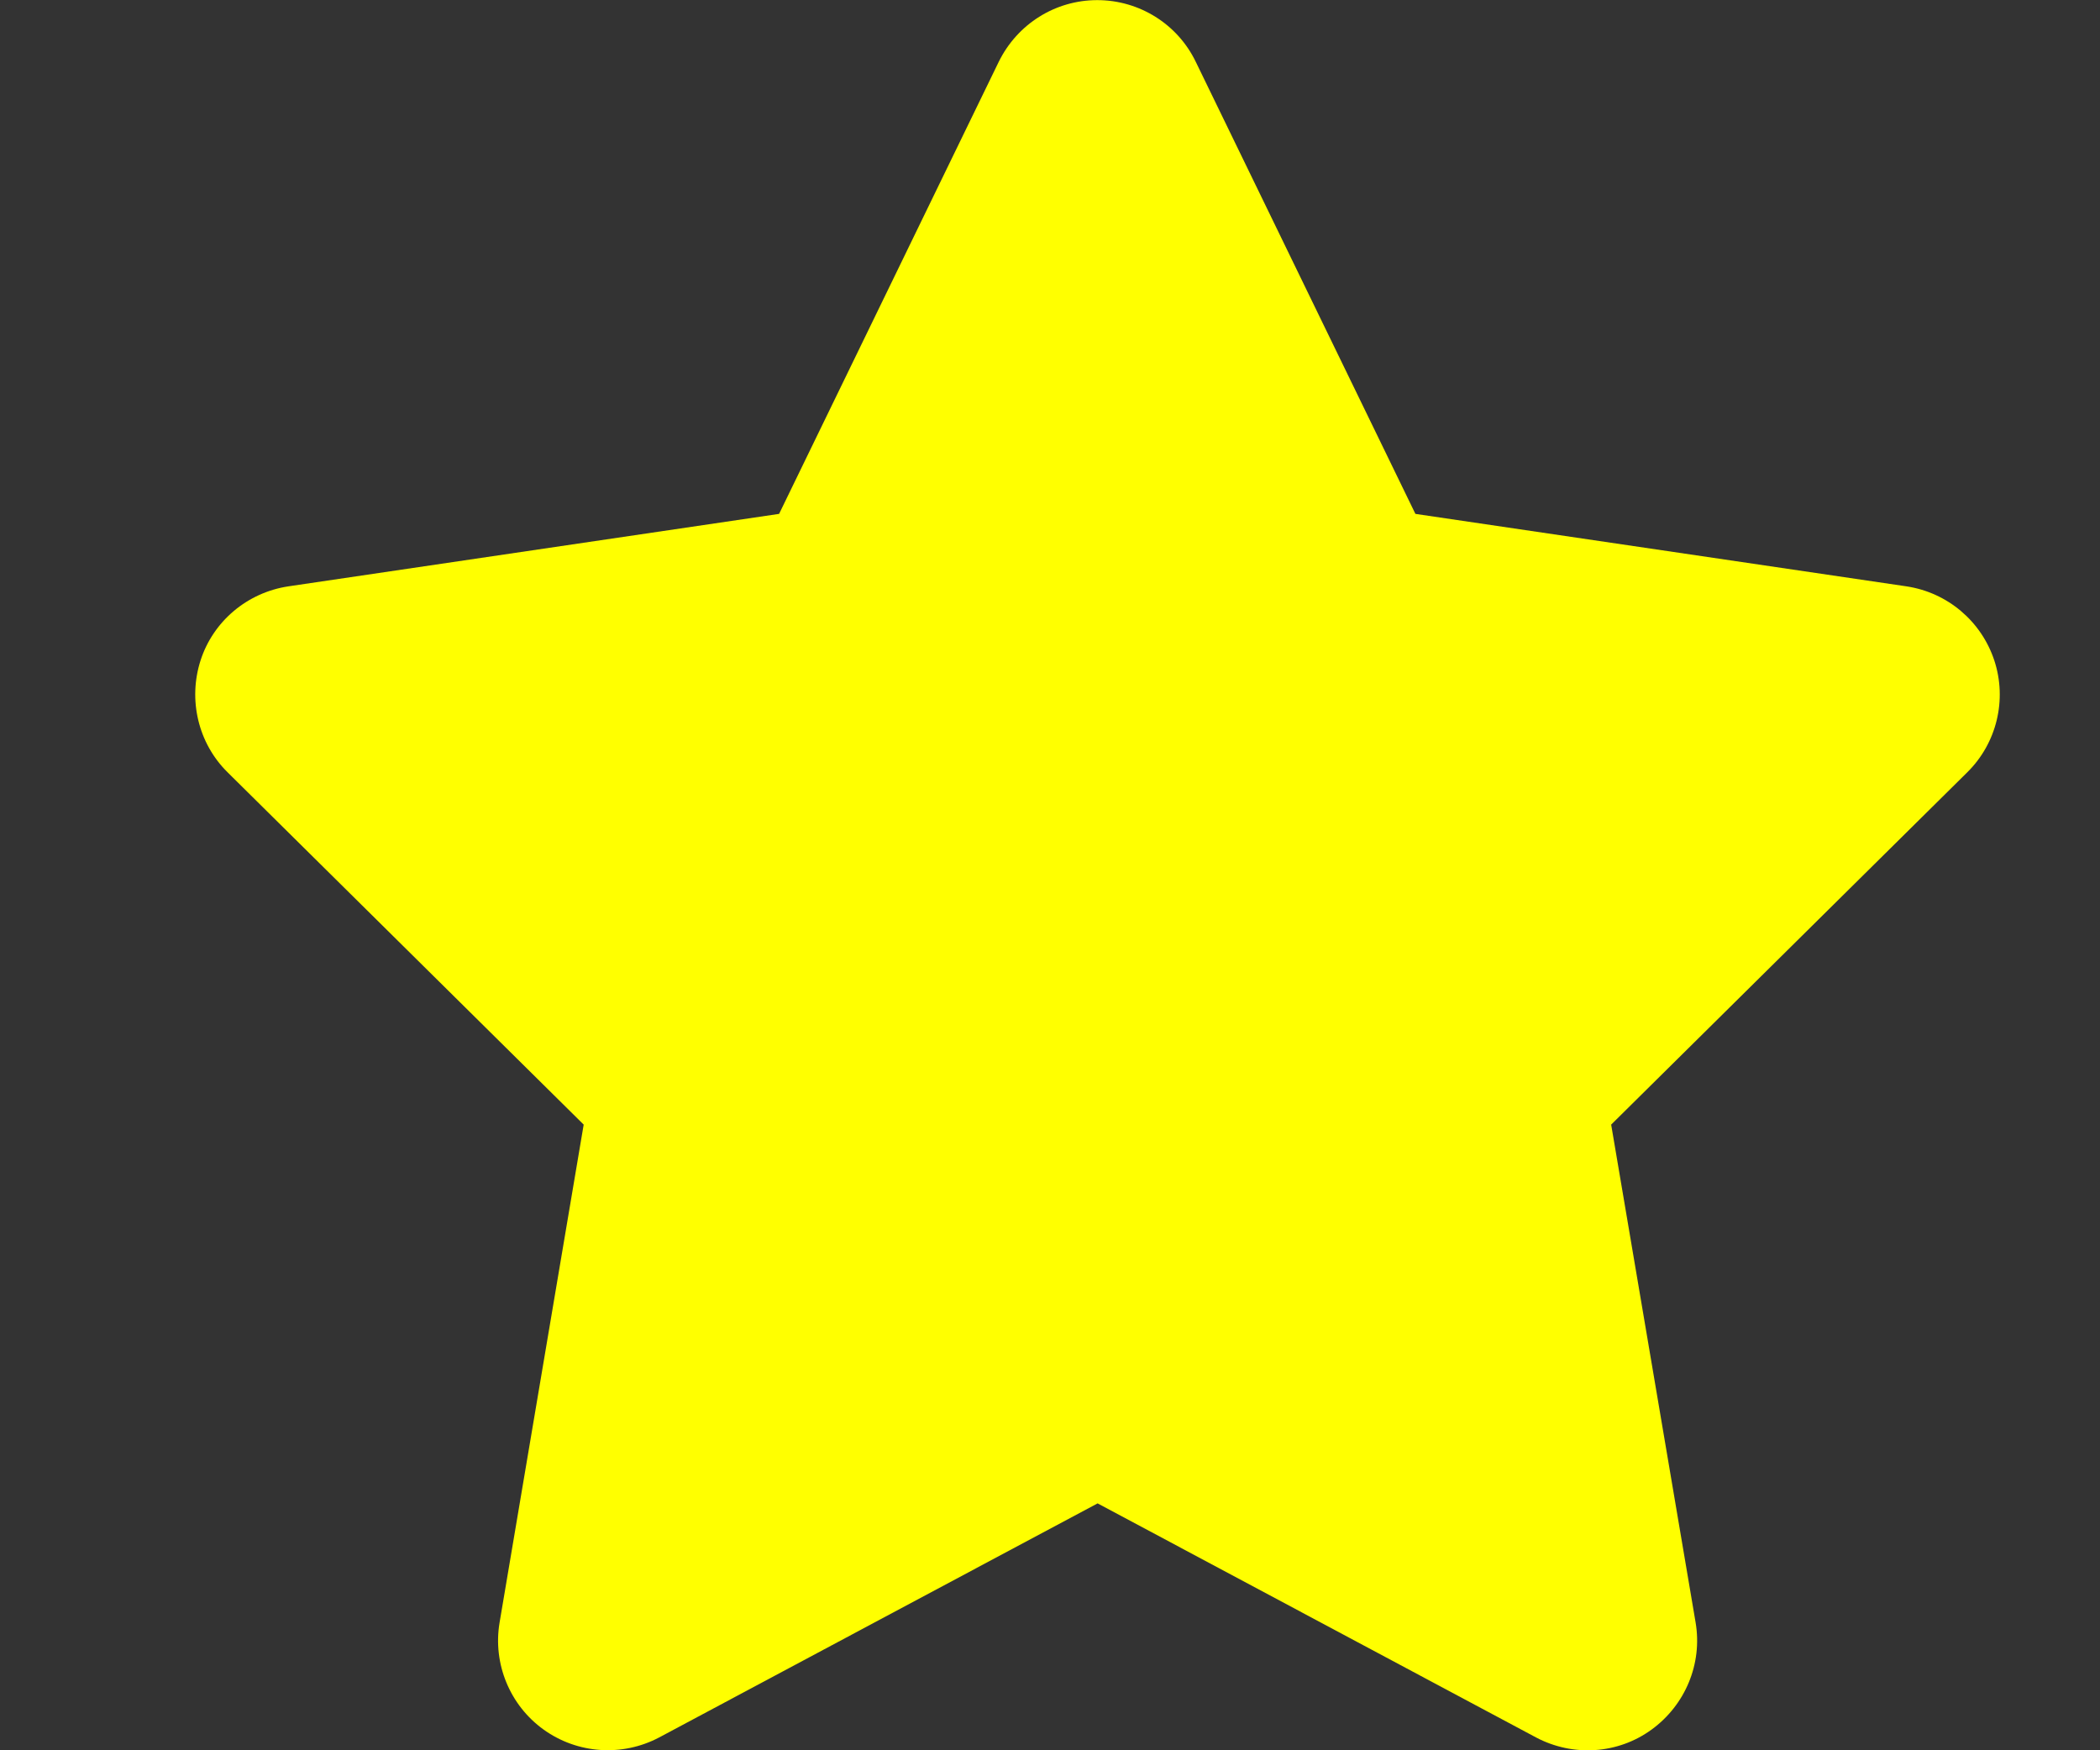 <svg width="18" height="15" viewBox="0 0 18 15" fill="none" xmlns="http://www.w3.org/2000/svg">
<rect x="0" y="0" width="18" height="15" fill="#333333" stroke="none"/>
<g clip-path="url(#clip0_61_94)">
<path d="M10.249 0.529C10.093 0.206 9.765 0.001 9.405 0.001C9.045 0.001 8.72 0.206 8.561 0.529L6.678 4.404L2.472 5.025C2.12 5.078 1.827 5.324 1.719 5.66C1.611 5.997 1.698 6.369 1.95 6.618L5.003 9.638L4.282 13.906C4.223 14.258 4.37 14.615 4.66 14.823C4.95 15.031 5.334 15.057 5.65 14.89L9.408 12.884L13.166 14.89C13.482 15.057 13.866 15.034 14.156 14.823C14.446 14.612 14.593 14.258 14.534 13.906L13.81 9.638L16.863 6.618C17.115 6.369 17.205 5.997 17.094 5.66C16.983 5.324 16.693 5.078 16.341 5.025L12.132 4.404L10.249 0.529Z" fill="#FFFF00"/>
</g>
<defs>
<clipPath id="clip0_61_94">
<rect width="16.872" height="14.997" fill="white" transform="translate(0.966 0.001)"/>
</clipPath>
</defs>
</svg>
